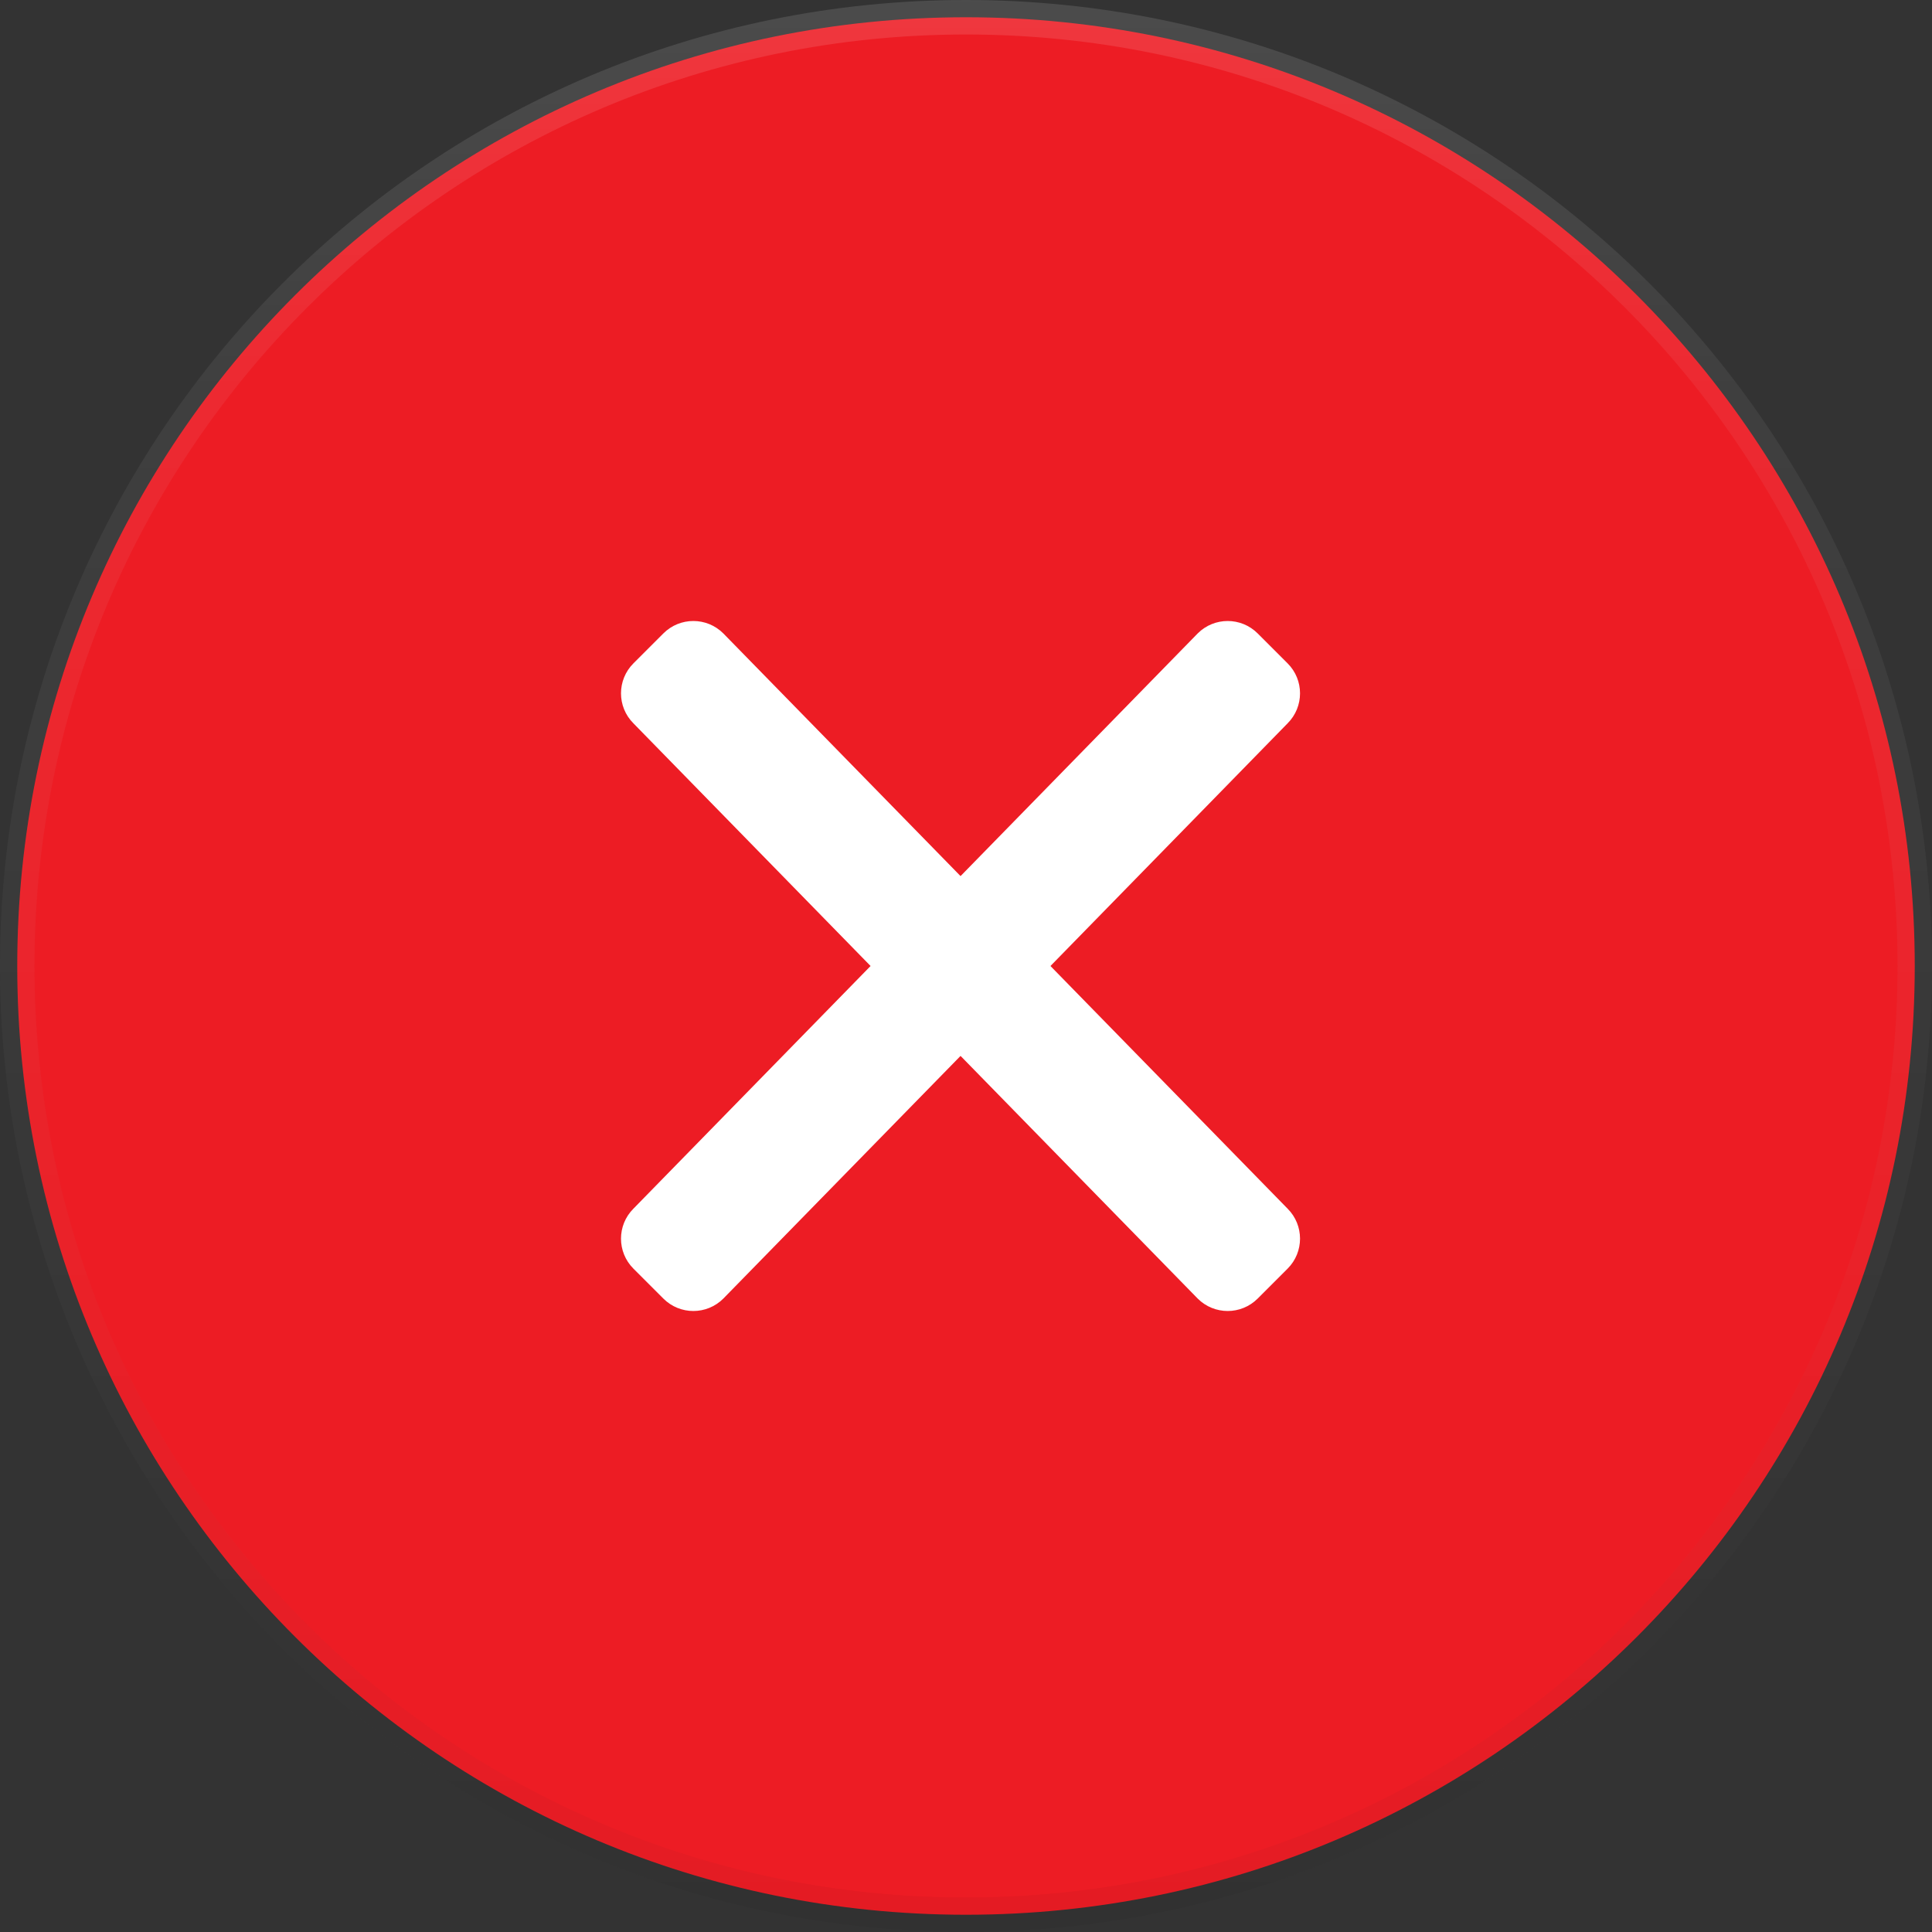 <svg width="28" height="28" viewBox="0 0 28 28" fill="none" xmlns="http://www.w3.org/2000/svg">
<rect x="0" y="0" width="28" height="28" fill="#333333" stroke="none"/>
<path d="M27.75 14C27.75 21.594 21.594 27.75 14 27.75C6.406 27.75 0.25 21.594 0.25 14C0.25 6.406 6.406 0.25 14 0.25C21.594 0.25 27.75 6.406 27.75 14Z" fill="#ED1C24"/>
<path d="M27.75 14C27.75 21.594 21.594 27.75 14 27.75C6.406 27.75 0.25 21.594 0.25 14C0.25 6.406 6.406 0.25 14 0.25C21.594 0.25 27.75 6.406 27.75 14Z" stroke="url(#paint0_linear)" stroke-width="0.5"/>
<path d="M27.75 14C27.75 21.594 21.594 27.75 14 27.75C6.406 27.75 0.25 21.594 0.25 14C0.25 6.406 6.406 0.25 14 0.25C21.594 0.25 27.75 6.406 27.75 14Z" stroke="url(#paint1_linear)" stroke-width="0.5"/>
<path d="M15.224 14L18.661 10.483C18.901 10.243 18.901 9.854 18.661 9.614L18.227 9.18C17.987 8.94 17.598 8.94 17.358 9.18L13.921 12.697L10.483 9.18C10.243 8.94 9.854 8.94 9.614 9.18L9.18 9.614C8.94 9.854 8.94 10.243 9.18 10.483L12.617 14L9.18 17.517C8.94 17.757 8.94 18.146 9.18 18.386L9.614 18.82C9.854 19.06 10.243 19.06 10.483 18.82L13.921 15.303L17.358 18.82C17.598 19.06 17.987 19.06 18.227 18.82L18.661 18.386C18.901 18.146 18.901 17.757 18.661 17.517L15.224 14Z" fill="white"/>
<defs>
<linearGradient id="paint0_linear" x1="0.137" y1="0" x2="0.137" y2="27.726" gradientUnits="userSpaceOnUse">
<stop stop-opacity="0"/>
<stop offset="0.8" stop-opacity="0.02"/>
<stop offset="1" stop-opacity="0.04"/>
</linearGradient>
<linearGradient id="paint1_linear" x1="0" y1="0" x2="0" y2="28" gradientUnits="userSpaceOnUse">
<stop stop-color="white" stop-opacity="0.12"/>
<stop offset="0.2" stop-color="white" stop-opacity="0.06"/>
<stop offset="1" stop-color="white" stop-opacity="0"/>
</linearGradient>
</defs>
</svg>
